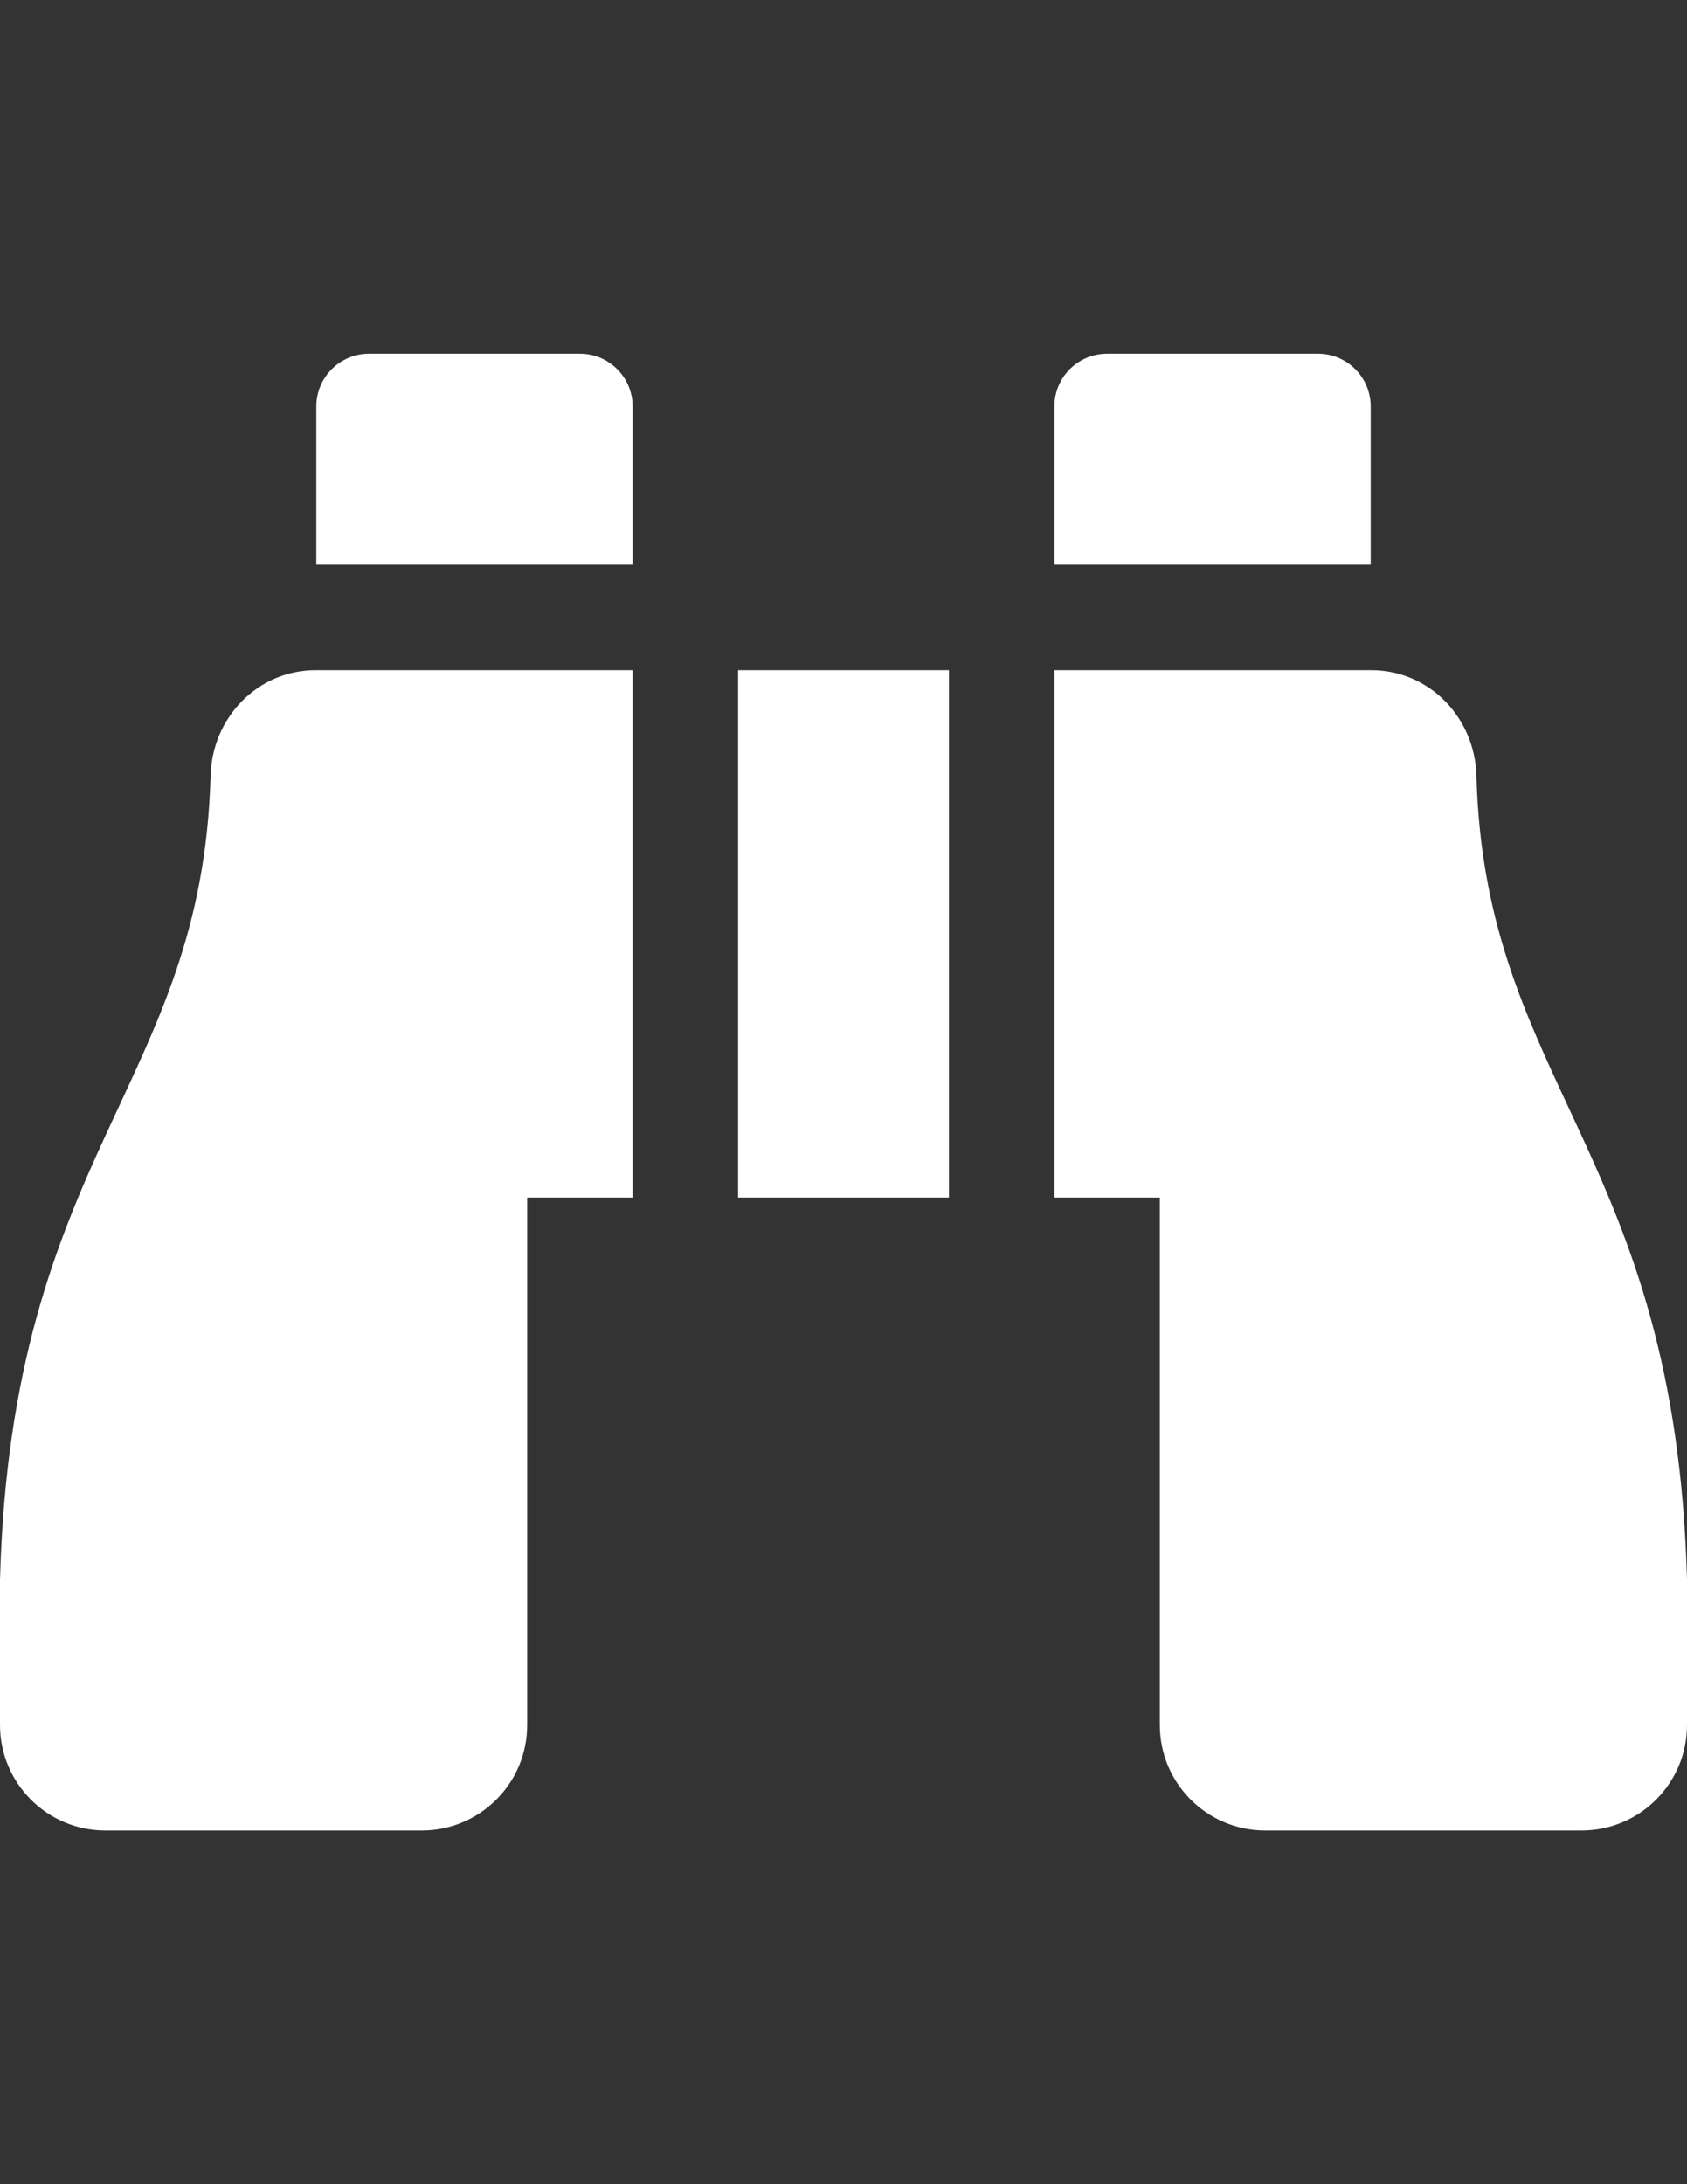 <?xml version="1.0" encoding="utf-8"?>
<!-- Generator: Adobe Illustrator 16.0.0, SVG Export Plug-In . SVG Version: 6.00 Build 0)  -->
<!DOCTYPE svg PUBLIC "-//W3C//DTD SVG 1.1//EN" "http://www.w3.org/Graphics/SVG/1.1/DTD/svg11.dtd">
<svg version="1.1" id="Layer_1" focusable="false" xmlns="http://www.w3.org/2000/svg" xmlns:xlink="http://www.w3.org/1999/xlink"
	 x="0px" y="0px" width="612px" height="792px" viewBox="0 0 612 792" enable-background="new 0 0 612 792" xml:space="preserve">
<rect x="0" y="0" width="612" height="792" fill="#333333" stroke="none"/>
<path fill="#FFFFFF" d="M497.25,147.375c0-10.566-8.559-19.125-19.125-19.125h-76.5c-10.567,0-19.125,8.559-19.125,19.125v57.375
	h114.75V147.375z M76.393,281.238C73.392,393.418,4.136,417.779,0,572.906V625.5c0,21.122,17.129,38.25,38.25,38.25H153
	c21.121,0,38.25-17.128,38.25-38.25V434.25h38.25V243H114.559C93.486,243,76.966,260.177,76.393,281.238z M535.608,281.238
	C535.033,260.177,518.514,243,497.441,243H382.5v191.25h38.25V625.5c0,21.122,17.128,38.25,38.25,38.25h114.75
	c21.121,0,38.25-17.128,38.25-38.25v-52.594C607.864,417.779,538.608,393.418,535.608,281.238z M210.375,128.25h-76.5
	c-10.566,0-19.125,8.559-19.125,19.125v57.375H229.5v-57.375C229.5,136.808,220.942,128.25,210.375,128.25z M267.75,434.25h76.5V243
	h-76.5V434.25z"/>
</svg>
